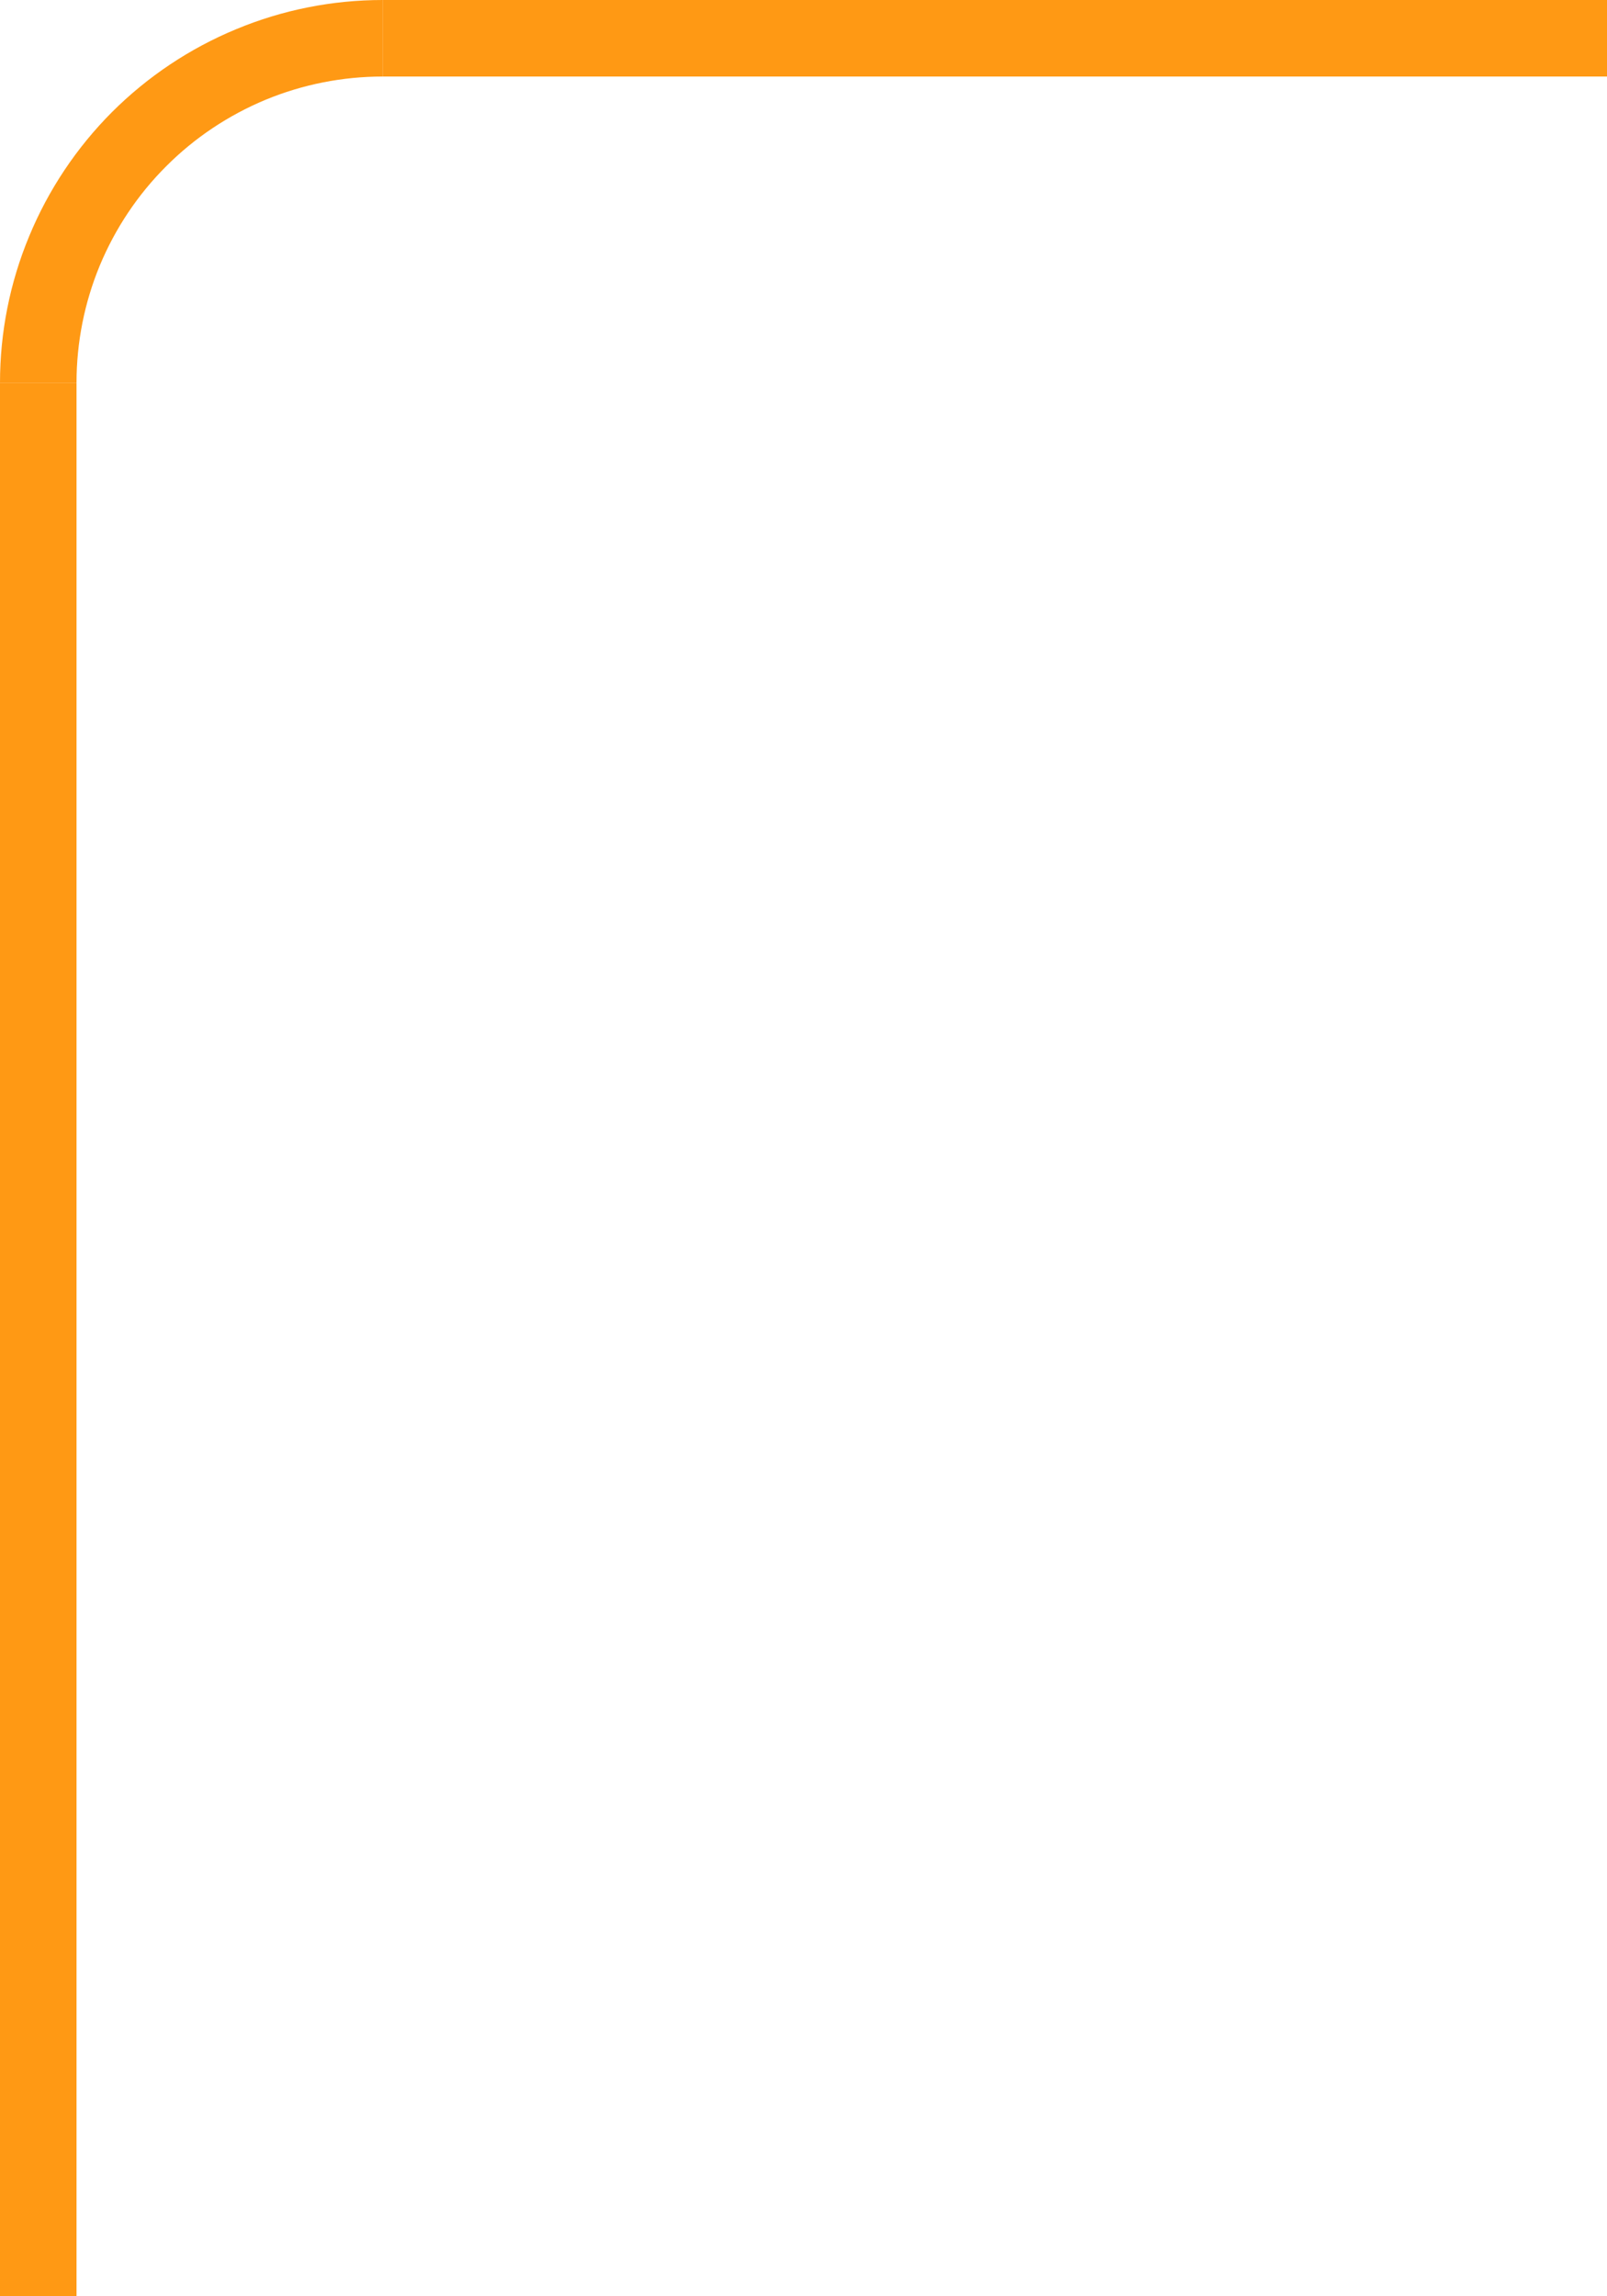 <svg width="21" height="30" viewBox="0 0 21 30" fill="none" xmlns="http://www.w3.org/2000/svg">
<path d="M5 0C4.343 -7.82999e-09 3.693 0.129 3.087 0.381C2.48 0.632 1.929 1 1.464 1.464C1 1.929 0.632 2.48 0.381 3.087C0.129 3.693 -9.91452e-08 4.343 0 5L1 5C1 4.475 1.103 3.955 1.304 3.469C1.506 2.984 1.8 2.543 2.172 2.172C2.543 1.8 2.984 1.506 3.469 1.304C3.955 1.103 4.475 1 5 1V0Z" fill="#FF9914"/>
<rect x="5" width="16" height="1" fill="#FF9914"/>
<rect y="5" width="1" height="25" fill="#FF9914"/>
</svg>
